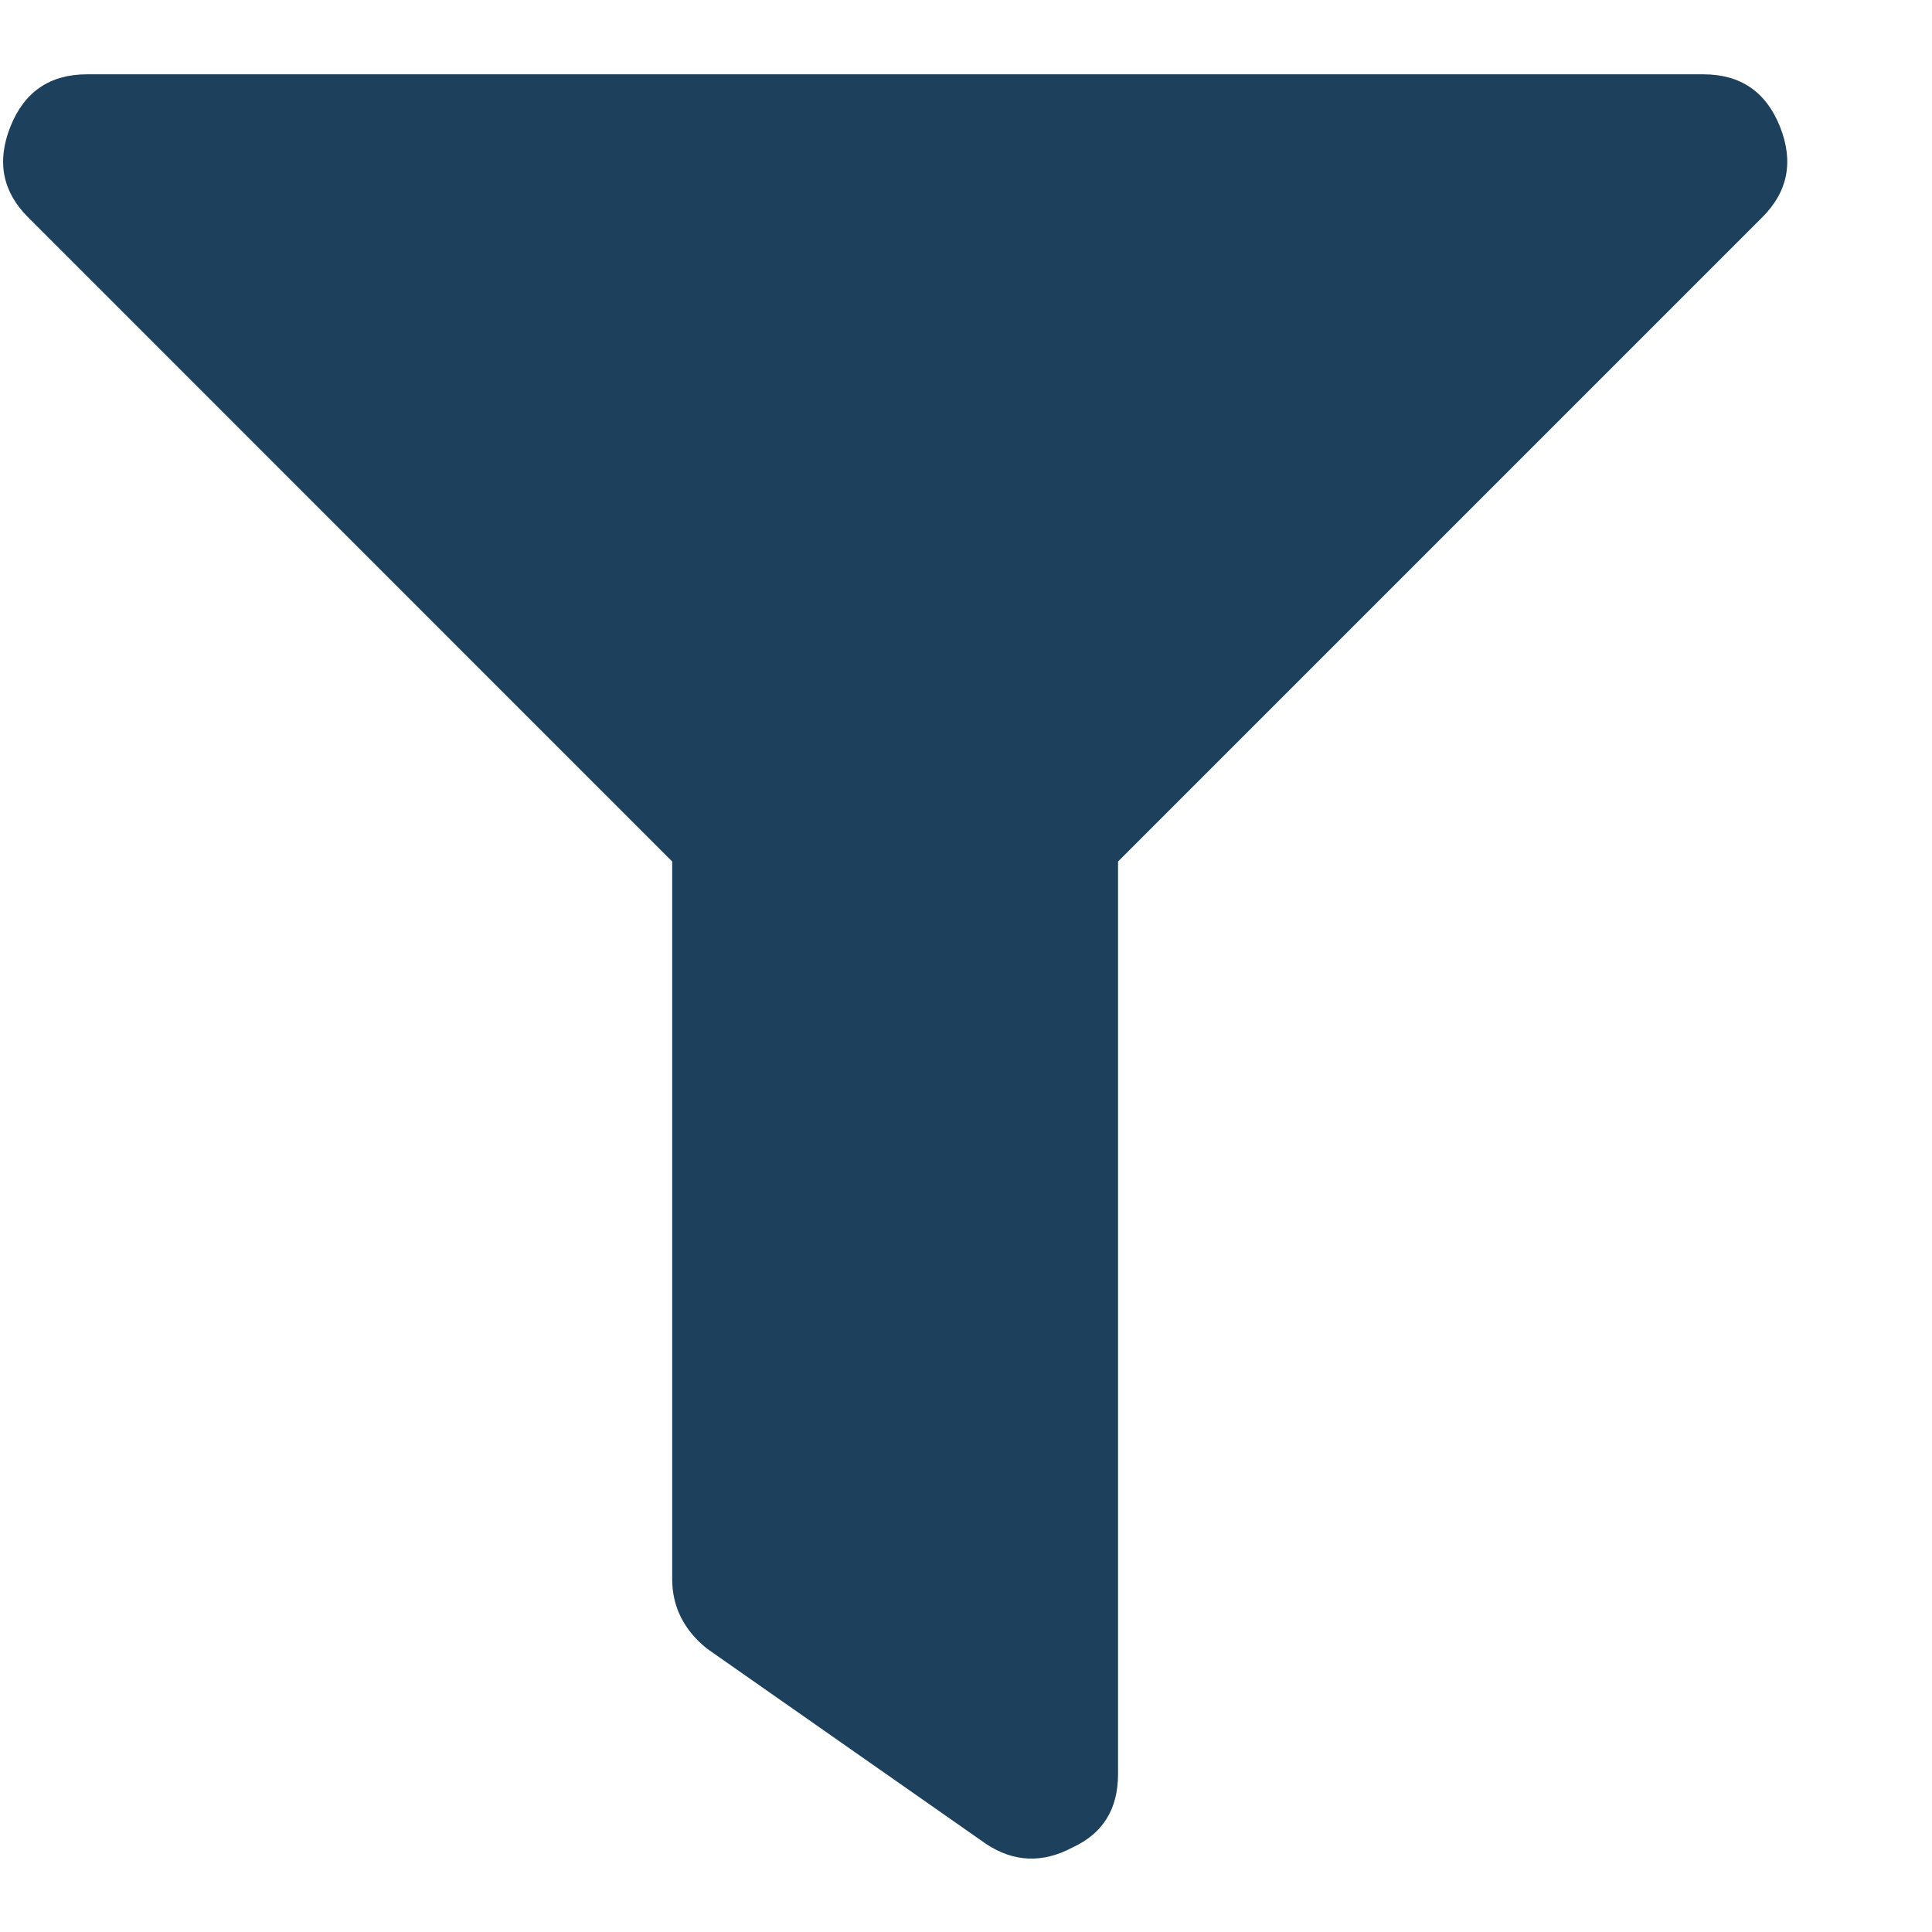 <svg width="13" height="13" viewBox="0 0 13 13" fill="#1D415C" xmlns="http://www.w3.org/2000/svg">
  <path d="M11.461 0.5C11.711 0.5 11.883 0.617 11.977 0.852C12.07 1.086 12.031 1.289 11.859 1.461L7.523 5.797V11.938C7.523 12.172 7.422 12.336 7.219 12.43C7.016 12.539 6.82 12.531 6.633 12.406L4.758 11.094C4.602 10.969 4.523 10.812 4.523 10.625V5.797L0.188 1.461C0.016 1.289 -0.023 1.086 0.07 0.852C0.164 0.617 0.336 0.5 0.586 0.5H11.461Z"/>
</svg>
